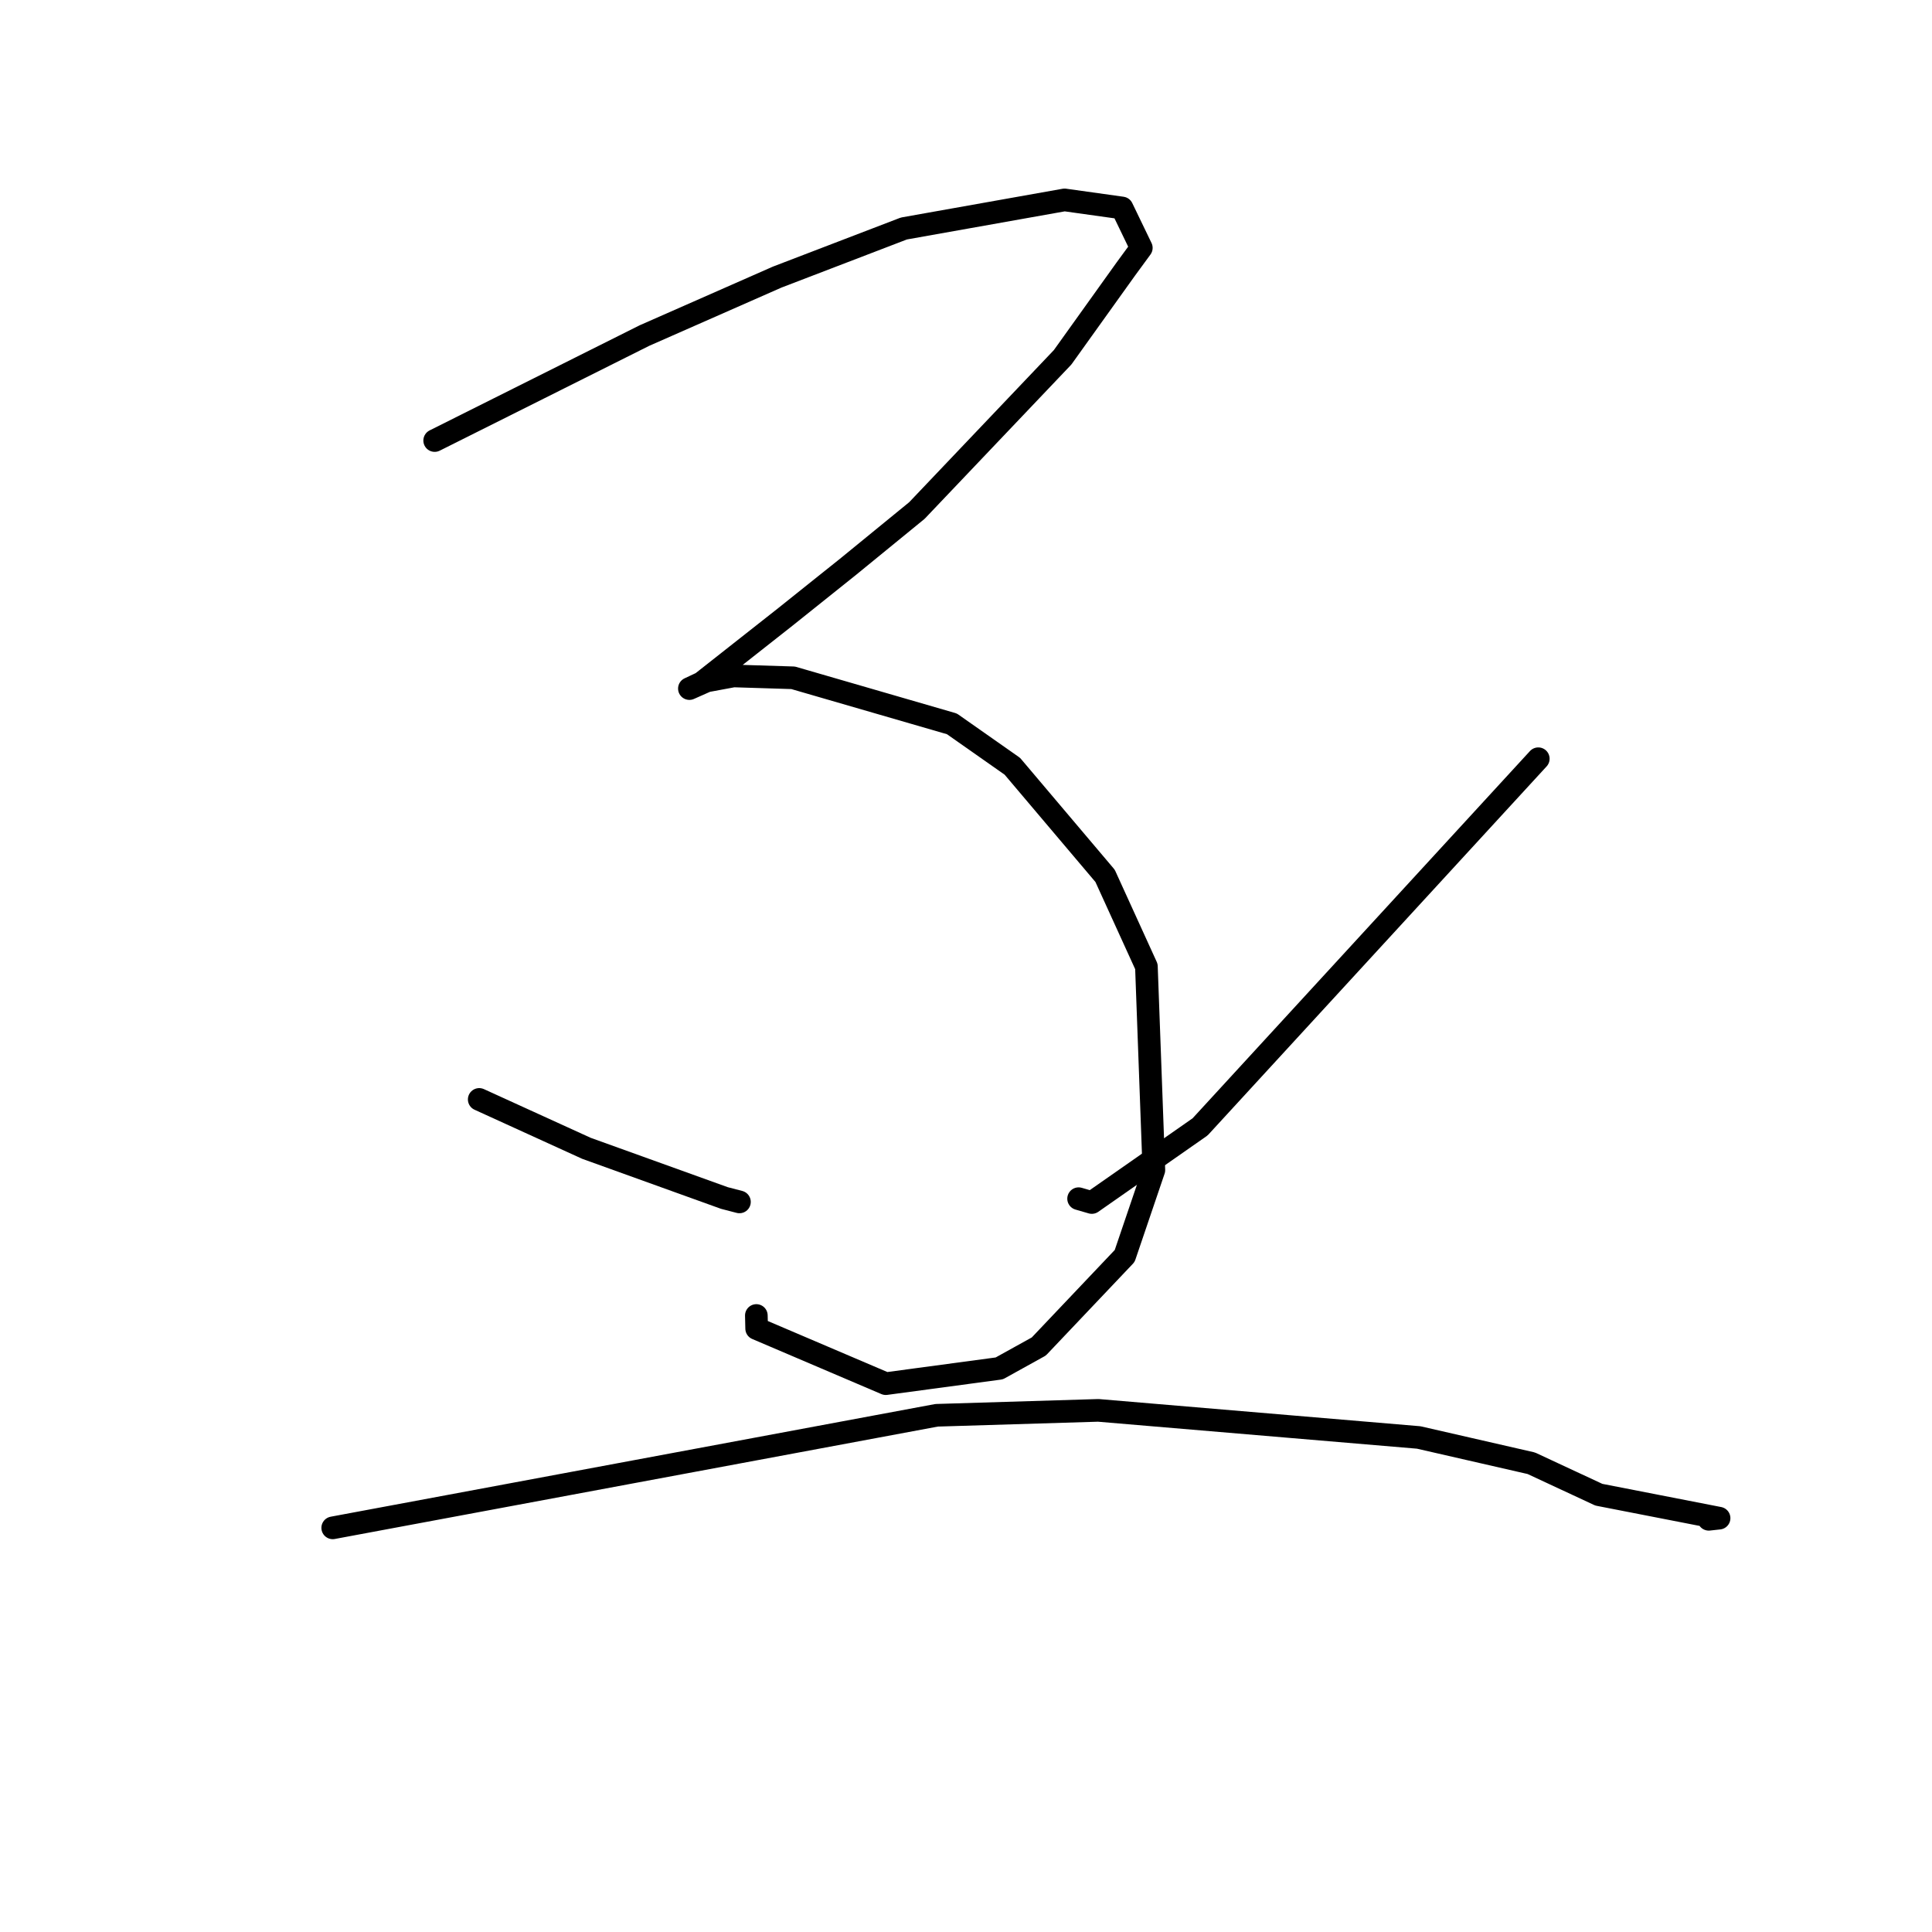 <?xml version="1.0" standalone="no"?>
    <svg width="256" height="256" xmlns="http://www.w3.org/2000/svg" version="1.1">
    <polyline stroke="black" stroke-width="3" stroke-linecap="round" fill="transparent" stroke-linejoin="round" points="57.597 58.374 71.493 51.42 85.388 44.465 102.974 36.72 119.769 30.278 141.057 26.489 148.677 27.556 151.23 32.845 149.197 35.619 140.801 47.347 121.492 67.649 112.379 75.094 104.057 81.749 92.975 90.475 91.368 91.231 91.348 91.24 93.633 90.227 97.196 89.566 105.091 89.811 126.132 95.914 134.142 101.536 146.43 116.057 151.905 128.069 152.894 155.037 149.025 166.423 137.645 178.419 132.408 181.32 117.372 183.342 100.261 176.041 100.22 174.31 " />
        <polyline stroke="black" stroke-width="3" stroke-linecap="round" fill="transparent" stroke-linejoin="round" points="63.499 145.679 70.606 148.92 77.712 152.16 95.984 158.741 97.98 159.26 " />
        <polyline stroke="black" stroke-width="3" stroke-linecap="round" fill="transparent" stroke-linejoin="round" points="203.831 100.536 181.424 124.926 159.018 149.317 144.671 159.339 142.921 158.832 " />
        <polyline stroke="black" stroke-width="3" stroke-linecap="round" fill="transparent" stroke-linejoin="round" points="44.087 202.448 84.098 194.99 124.109 187.533 145.524 186.881 187.986 190.472 202.904 193.888 211.854 198.057 227.787 201.165 226.42 201.314 " />
        </svg>